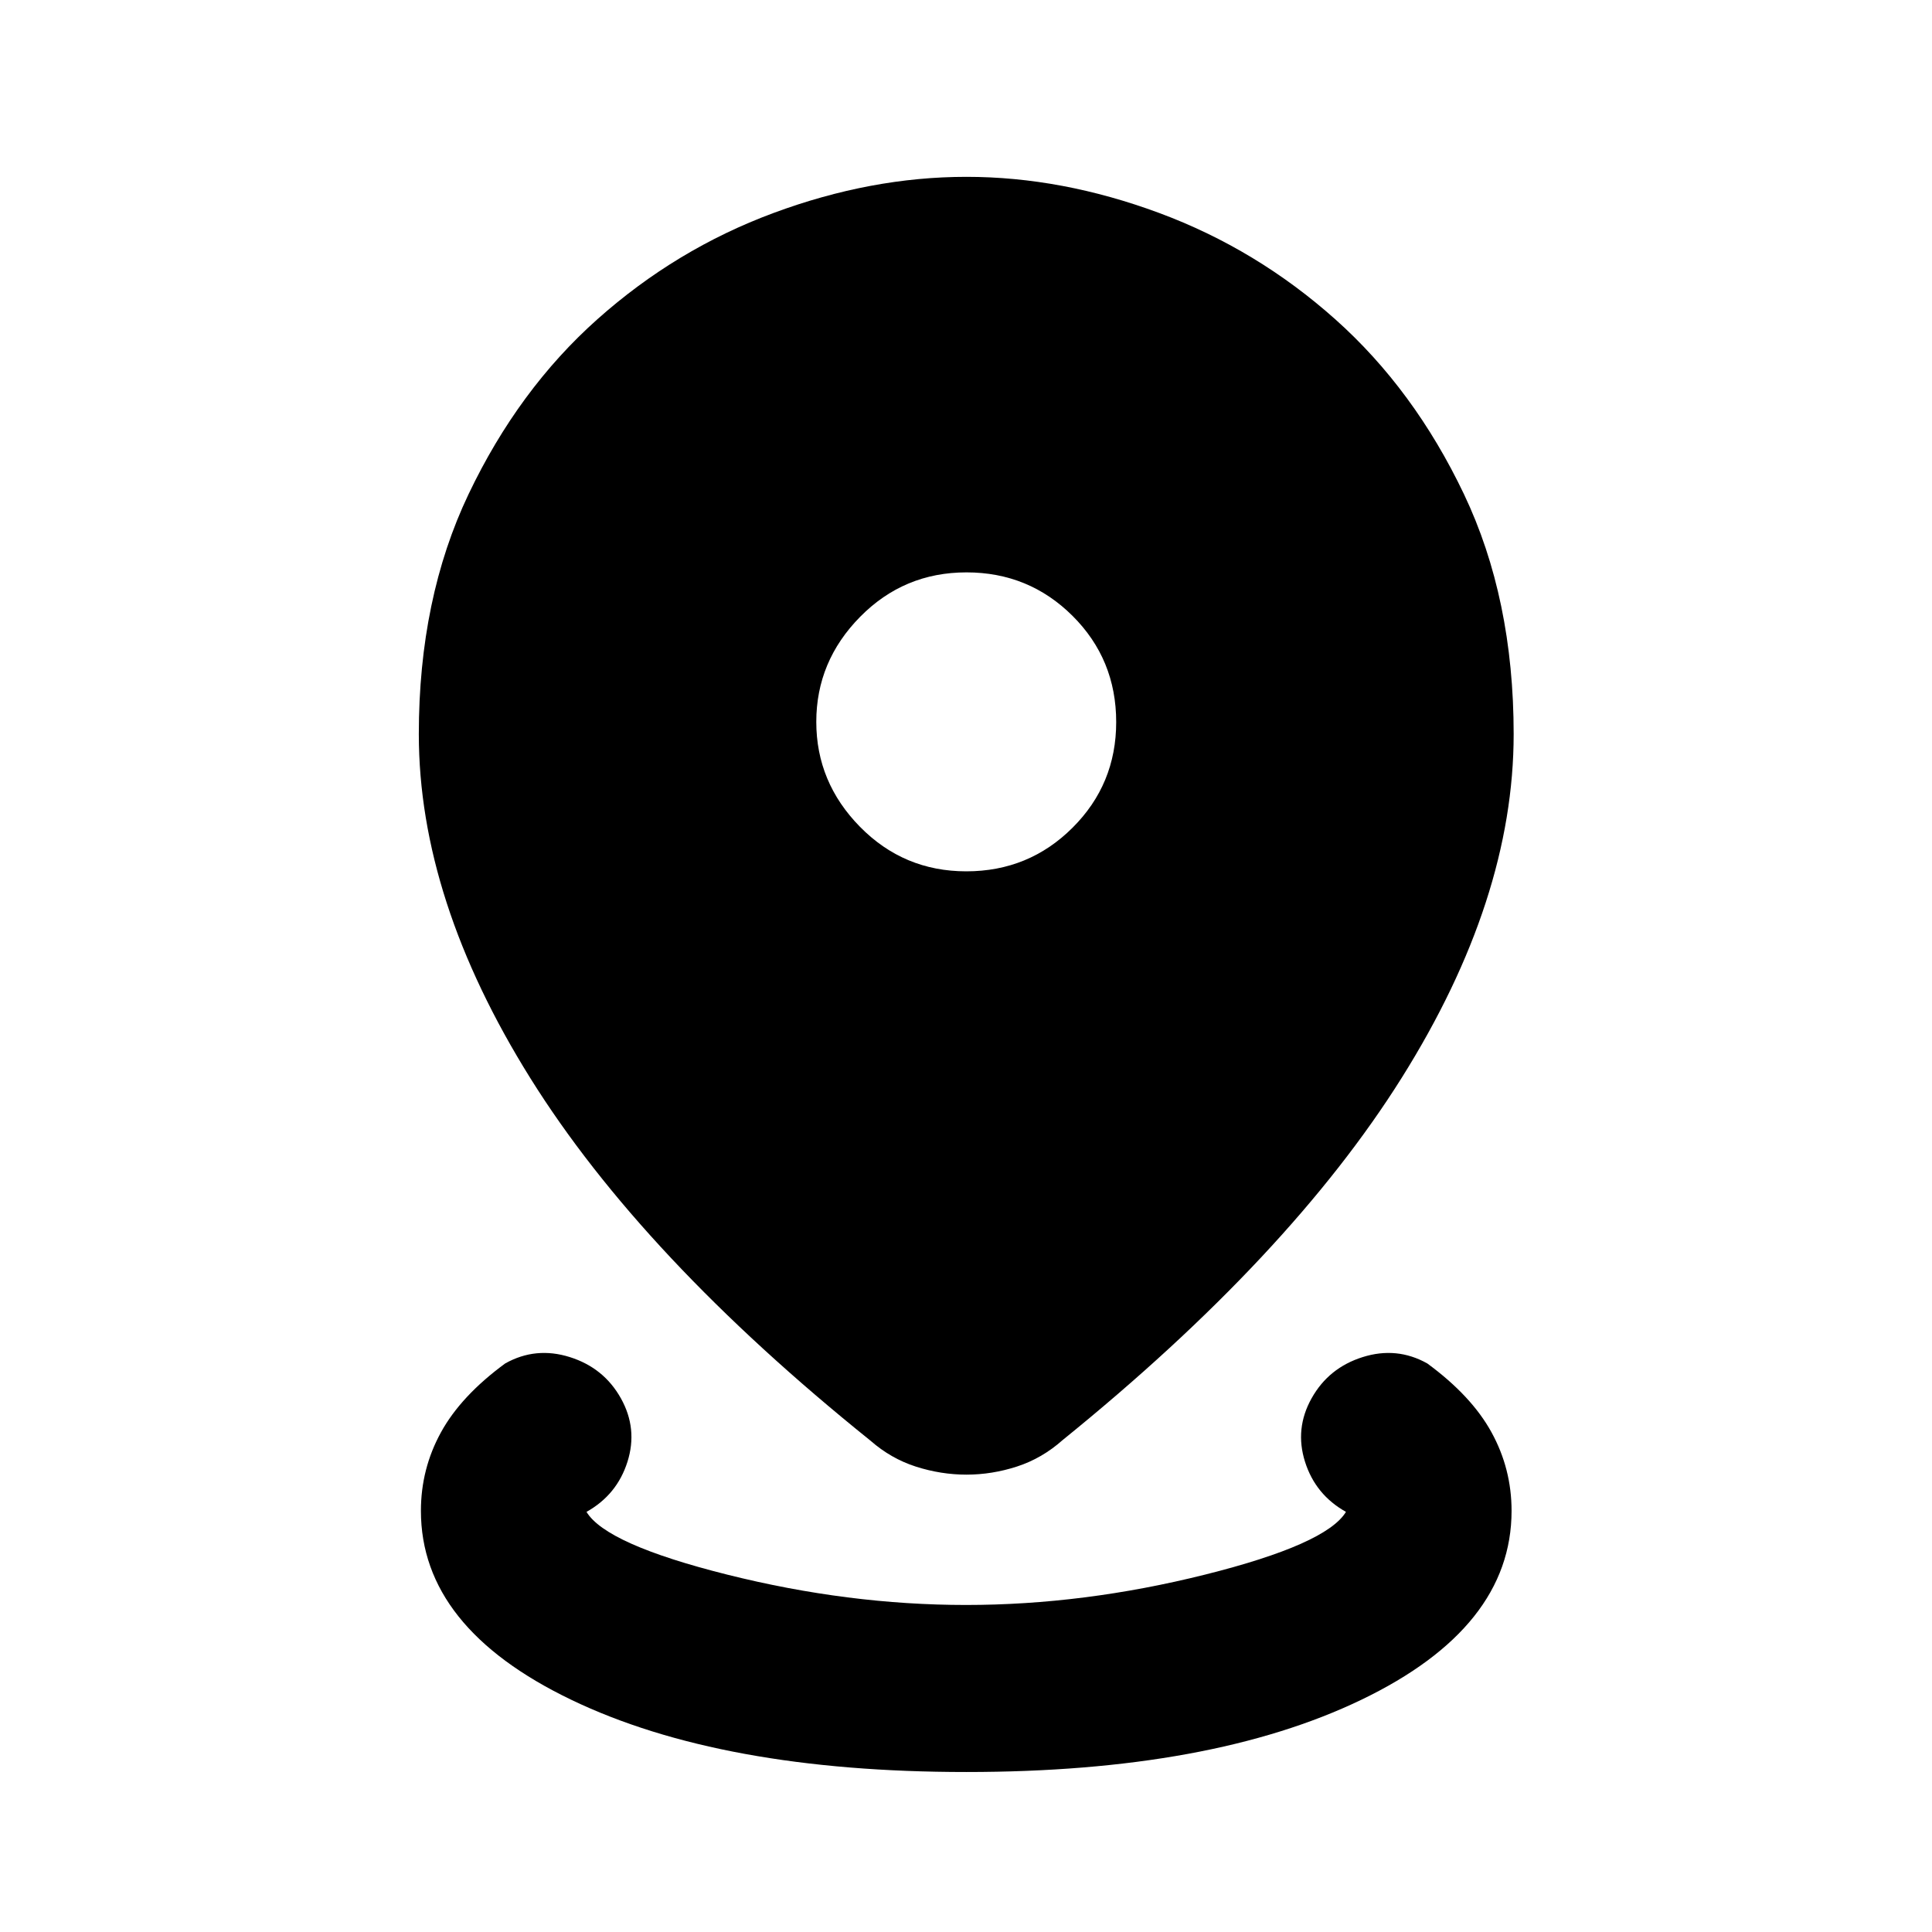 <svg xmlns="http://www.w3.org/2000/svg" height="20" viewBox="0 -960 960 960" width="20"><path d="M480.17-79.5q-121.7 0-196.36-35.91-74.66-35.9-74.66-93.87 0-20.83 9.94-38.96 9.93-18.13 31.95-34.28 15.16-8.48 32.07-3.16 16.91 5.31 25.39 20.46 8.48 15.15 3.28 31.57-5.19 16.41-20.35 24.89l-.5.5.5-.5q9.72 16.1 69.92 31.18Q421.54-162.5 480-162.5q58.46 0 118.76-15.08 60.3-15.08 70.04-31.18l.5.5-.5-.5q-15.15-8.48-20.34-24.89-5.2-16.42 3.28-31.57 8.48-15.15 25.39-20.46 16.91-5.32 32.07 3.16 22.02 16.15 31.95 34.28 9.94 18.13 9.94 38.96 0 57.97-74.61 93.87Q601.87-79.5 480.17-79.5Zm.07-147.76q-12.67 0-25.11-3.98-12.43-3.98-22.63-12.93-113.43-91.2-168.91-179.99-55.48-88.79-55.48-171.04 0-67.43 24.74-119.3 24.74-51.87 63.9-86.79 39.16-34.92 87.61-52.88 48.44-17.96 95.83-17.96T576-854.17q48.42 17.96 87.55 52.88 39.13 34.92 63.86 86.79 24.72 51.87 24.72 119.3 0 82.09-55.6 170.72T527.98-244.41q-10.2 9.07-22.63 13.11-12.44 4.04-25.11 4.04Zm-.09-299.78q31.05 0 52.76-21.64 21.72-21.63 21.72-52.52 0-31.19-21.7-52.79-21.7-21.6-52.69-21.6-31.09 0-52.86 22.1t-21.77 52.17q0 30.08 21.74 52.18 21.75 22.1 52.8 22.1Z"/></svg>
